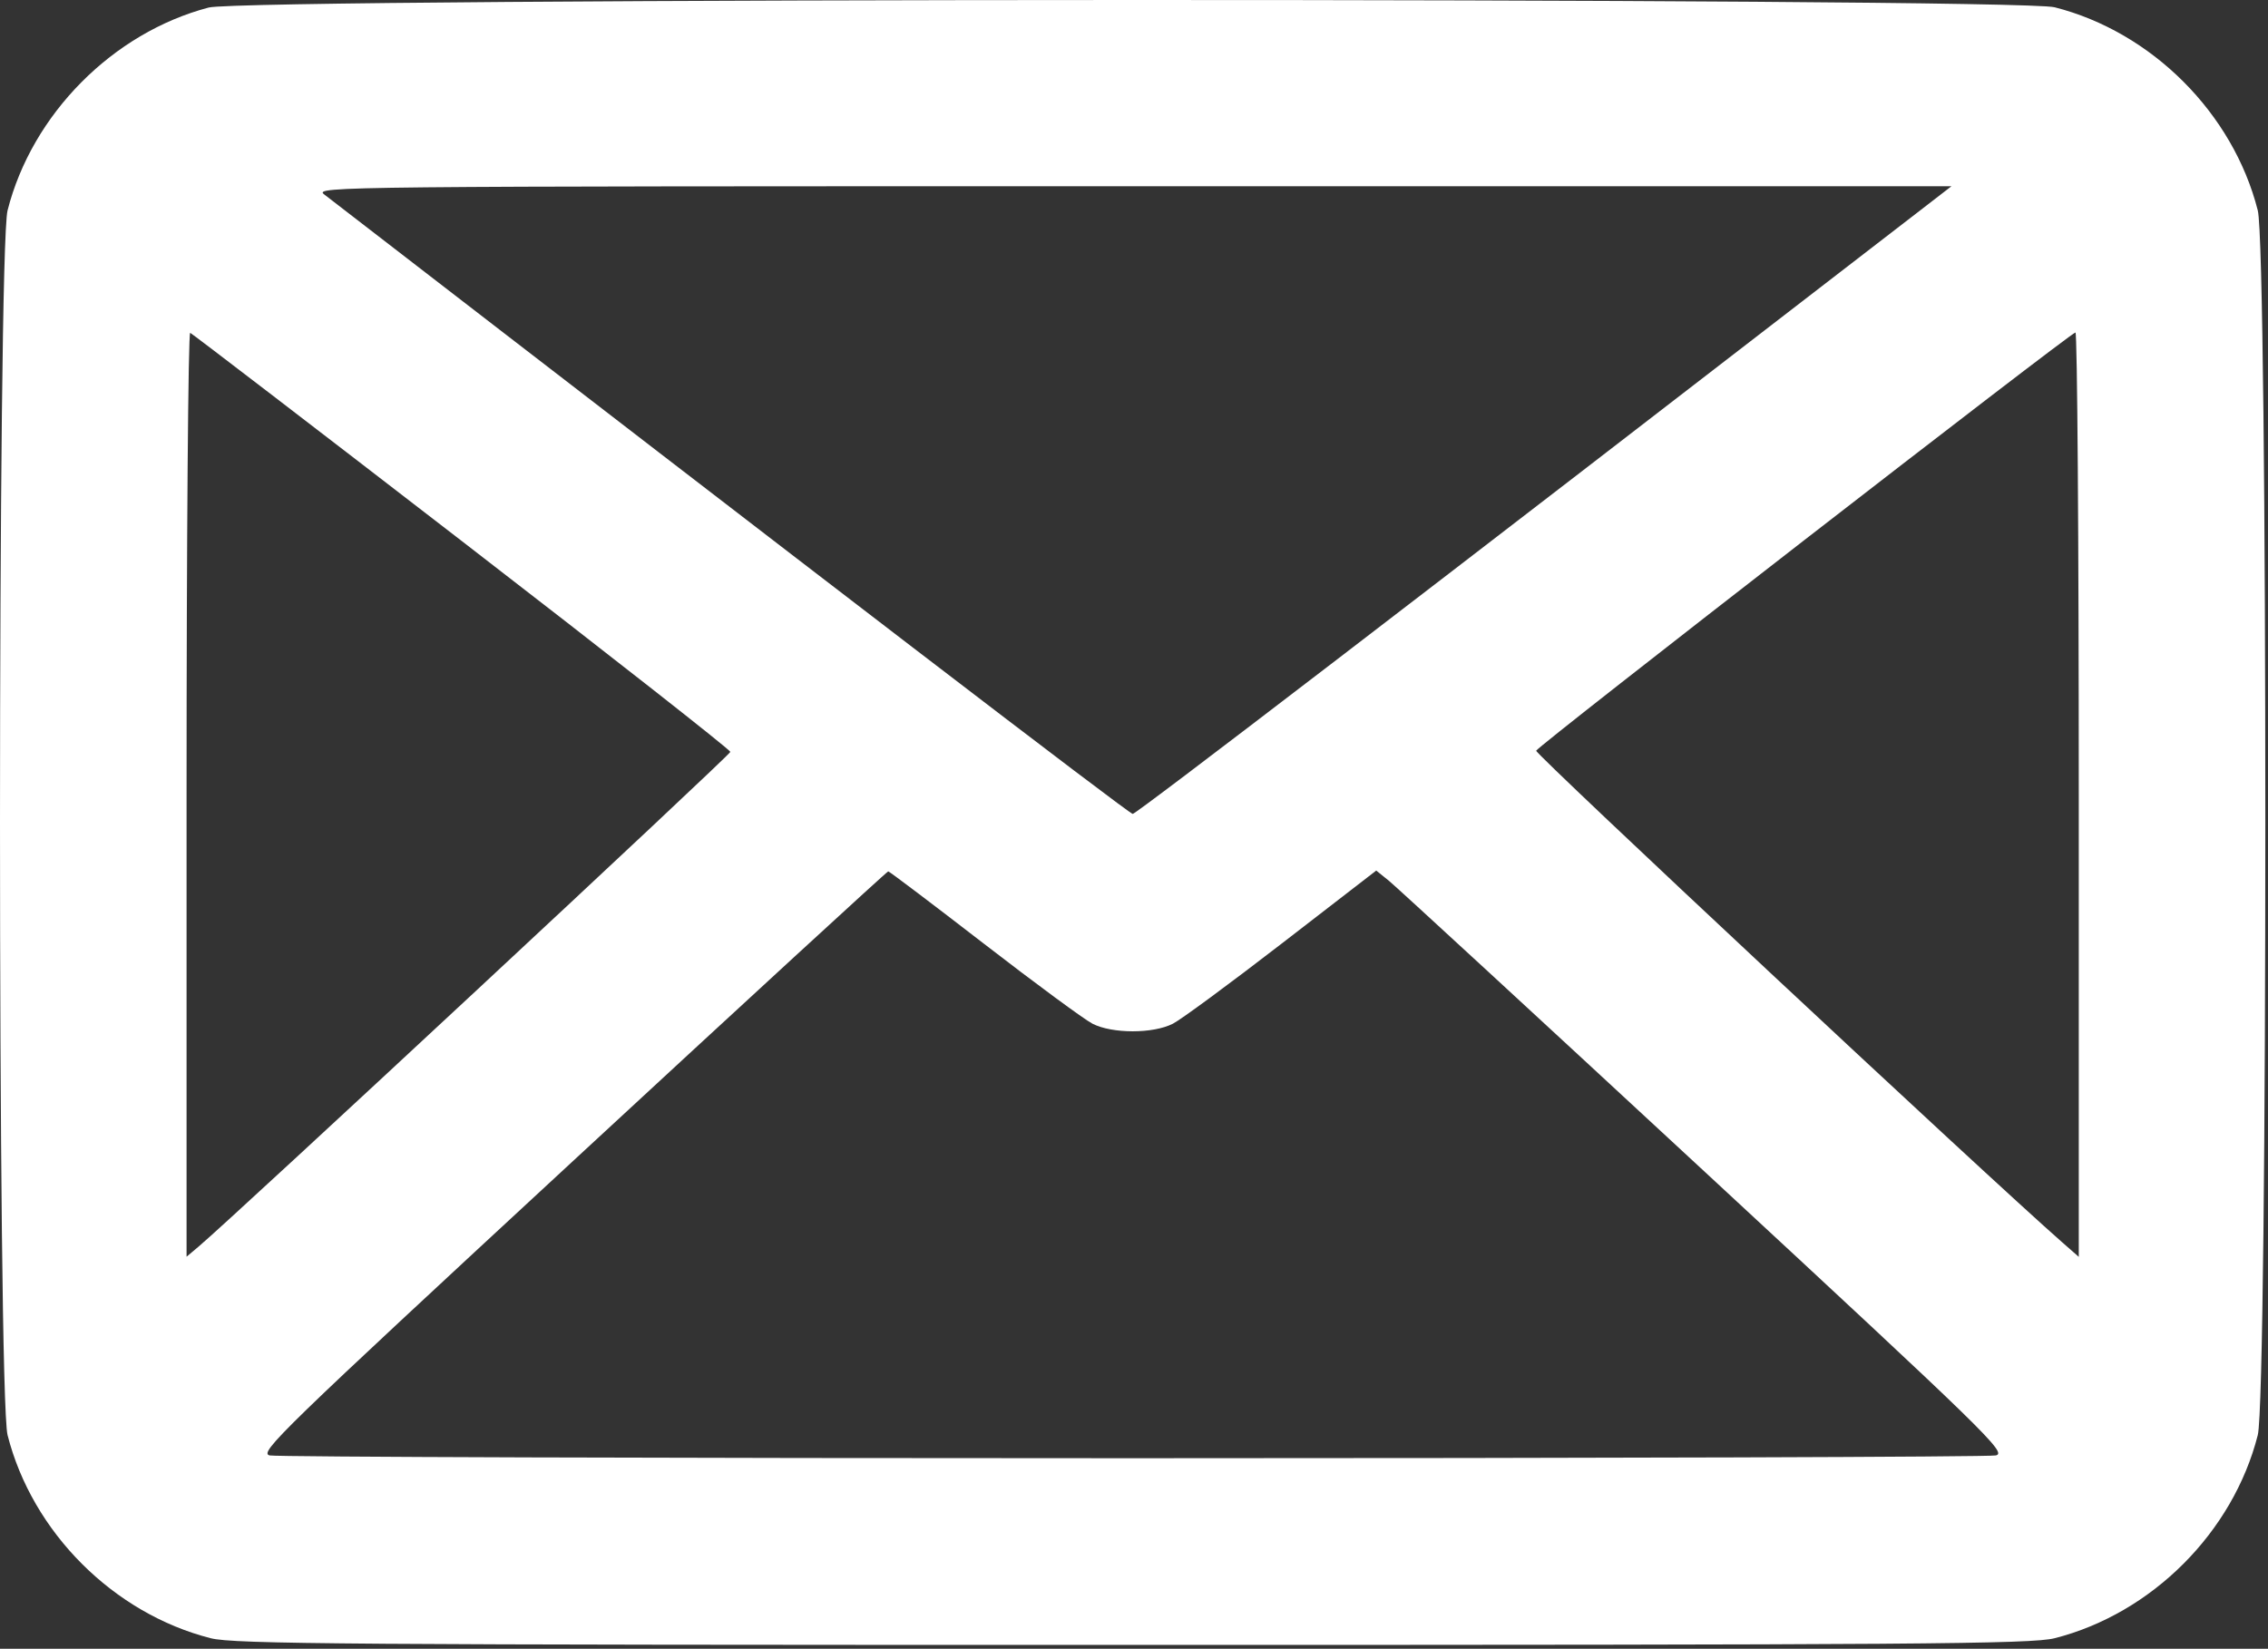 <svg width="513" height="373" viewBox="0 0 513 373" fill="none" xmlns="http://www.w3.org/2000/svg">
<rect x="0" y="0" width="513" height="373" fill="#333333" stroke="none"/>
<path fill-rule="evenodd" clip-rule="evenodd" d="M47.199 1.706C25.512 7.402 7.246 25.828 1.714 47.59C-0.571 56.581 -0.571 315.679 1.714 324.67C7.303 346.656 25.673 365.026 47.659 370.615C52.886 371.944 78.524 372.13 256.199 372.13C433.874 372.13 459.512 371.944 464.739 370.615C486.725 365.026 505.095 346.656 510.684 324.67C512.969 315.679 512.969 56.581 510.684 47.59C505.095 25.604 486.725 7.234 464.739 1.645C455.958 -0.587 55.708 -0.529 47.199 1.706ZM434.552 47.422C319.246 136.453 257.049 184.13 256.209 184.13C255.388 184.13 185.199 130.342 73.314 43.971C70.995 42.181 76.065 42.13 256.167 42.13H441.406L434.552 47.422ZM104.52 122.451C137.893 148.202 165.199 169.643 165.199 170.097C165.199 170.797 52.995 275.205 44.973 281.969L42.199 284.308V179.636C42.199 122.066 42.568 75.113 43.02 75.297C43.472 75.48 71.147 96.699 104.52 122.451ZM470.199 179.734V284.337L466.449 281.047C449.122 265.845 347.212 170.591 347.465 169.833C347.823 168.759 468.243 75.356 469.449 75.217C469.862 75.169 470.199 122.202 470.199 179.734ZM222.535 213.483C234.175 222.476 245.226 230.621 247.093 231.583C251.564 233.885 260.826 233.887 265.305 231.588C267.172 230.629 278.283 222.443 289.996 213.396L311.293 196.946L314.191 199.288C315.784 200.576 347.934 230.205 385.635 265.13C449.717 324.494 454.004 328.671 451.441 329.262C449.933 329.609 362.074 329.893 256.199 329.893C150.324 329.893 62.483 329.609 60.998 329.262C58.486 328.674 63.299 324.002 129.369 262.88C168.459 226.717 200.651 197.13 200.907 197.13C201.163 197.13 210.895 204.489 222.535 213.483Z" fill="white"/>
</svg>
